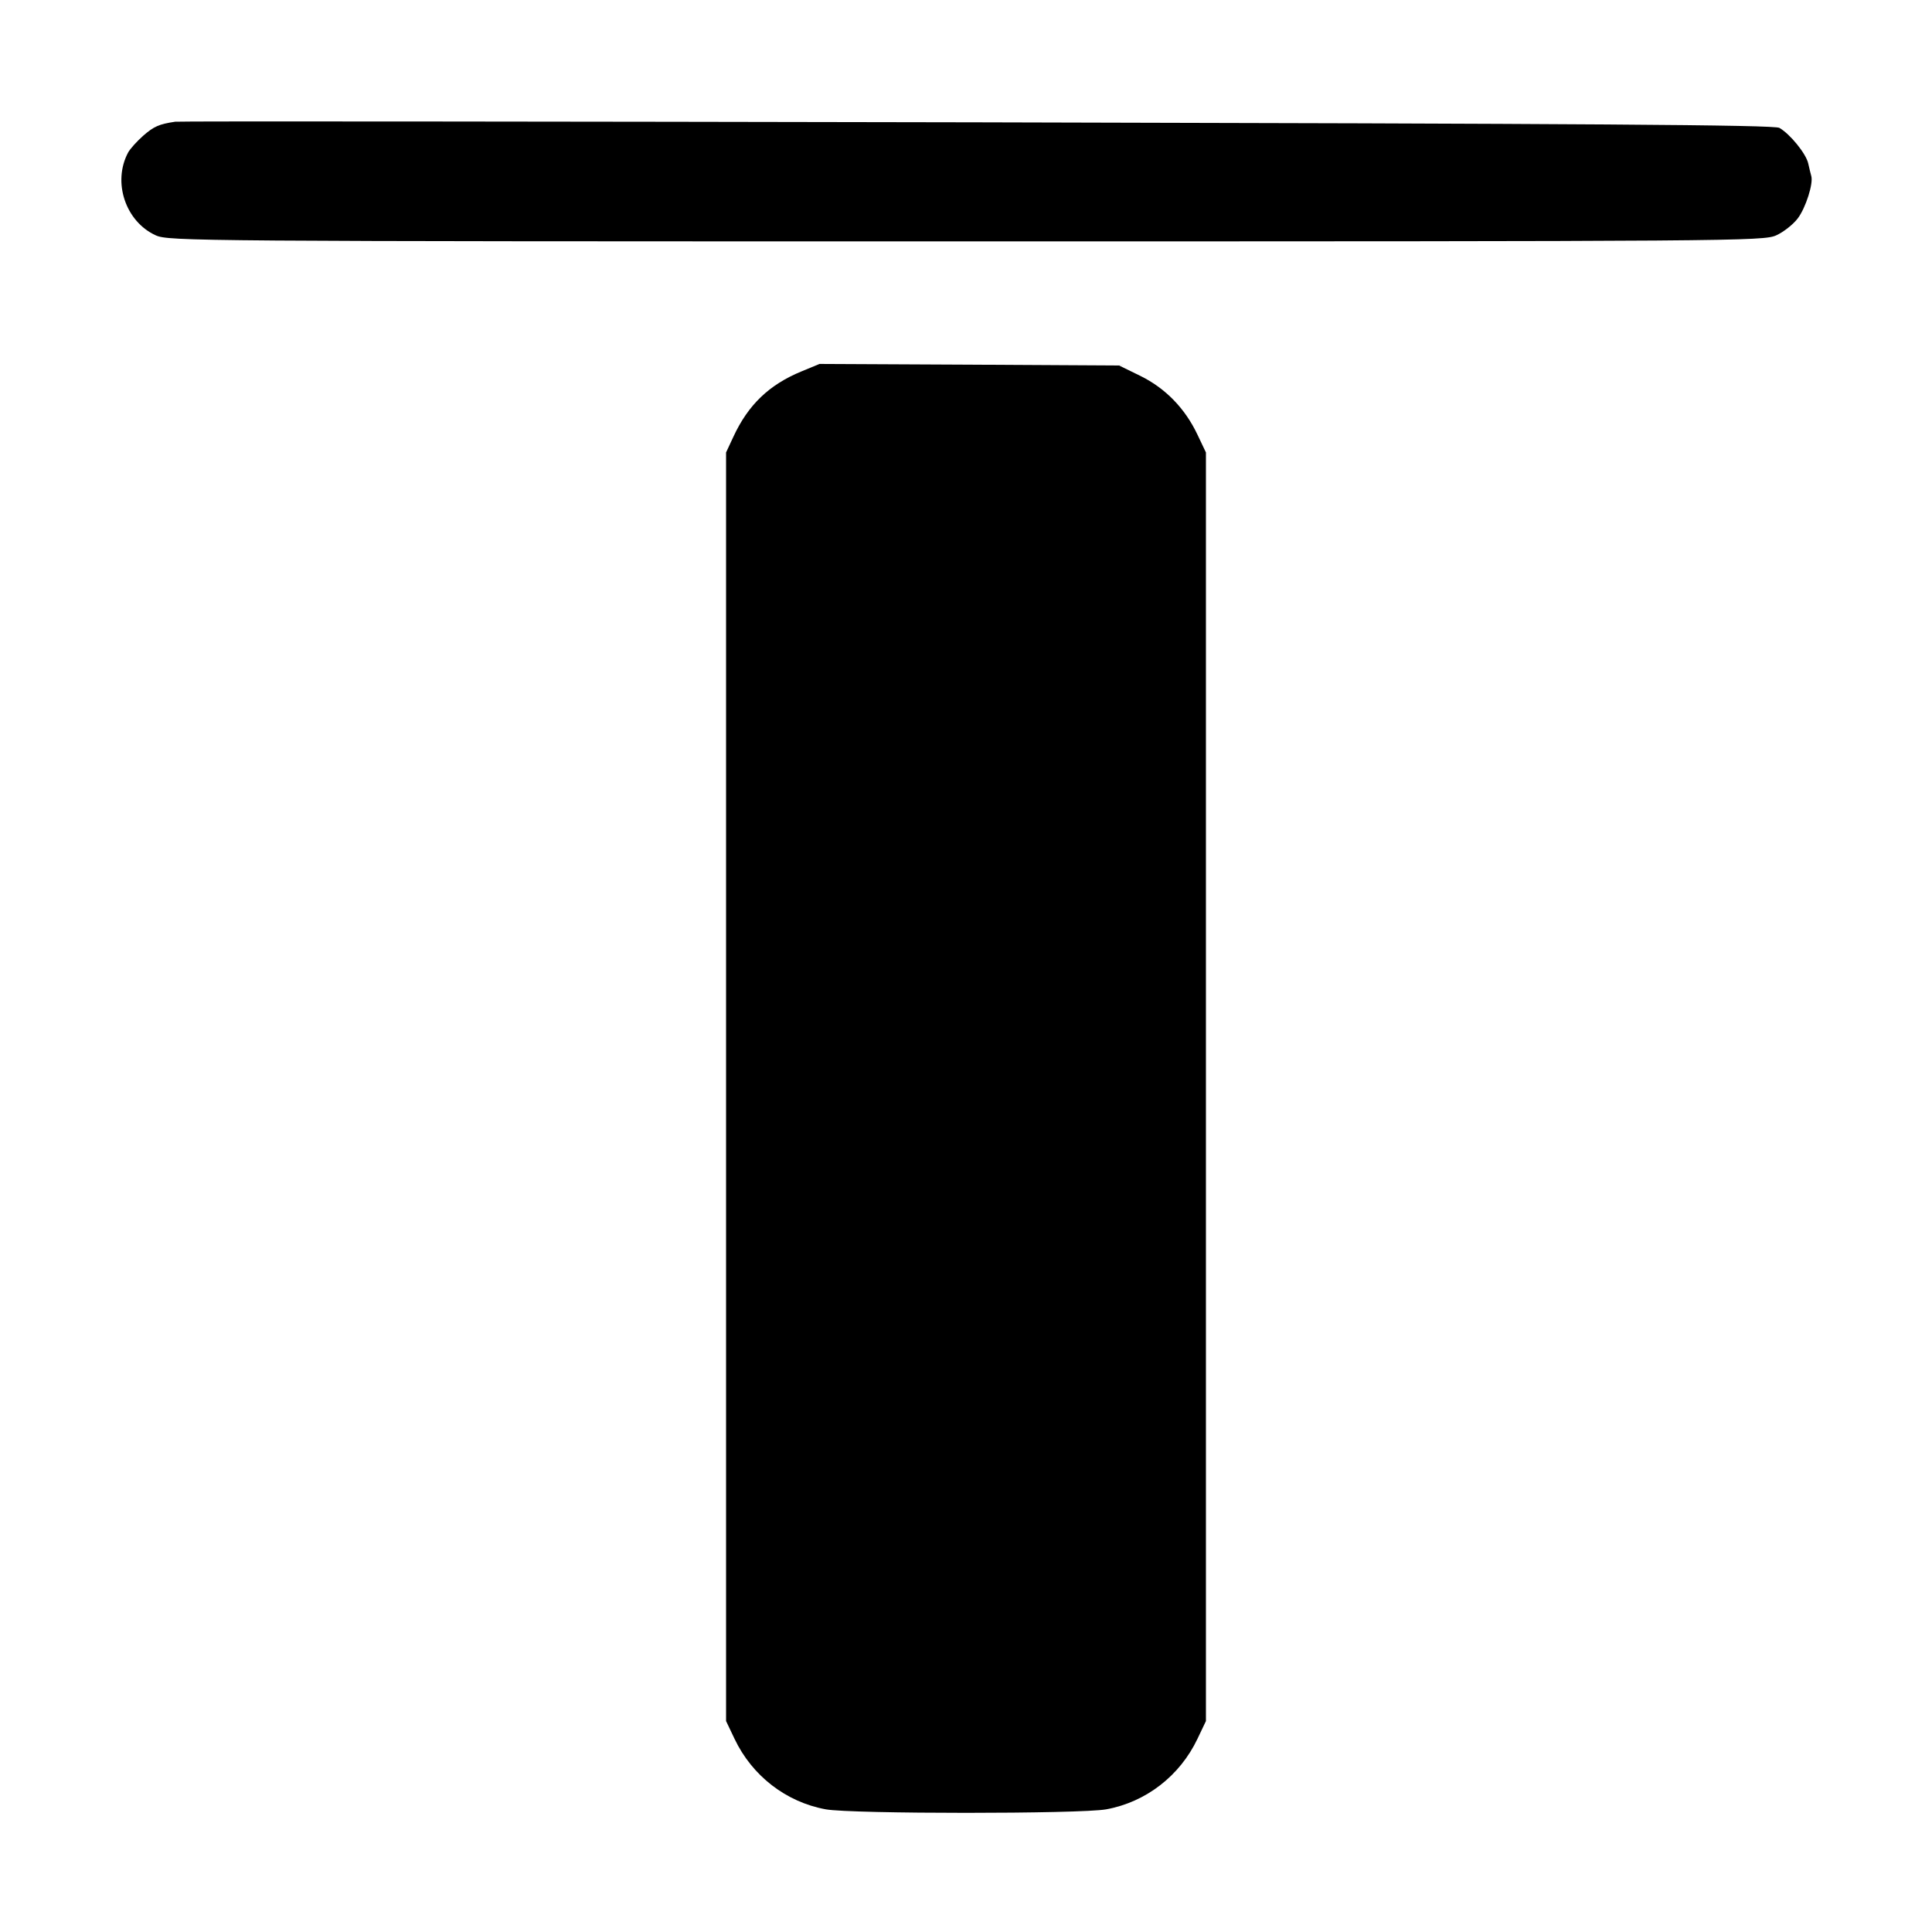 <svg width="16" height="16" fill="currentColor" xmlns="http://www.w3.org/2000/svg"><path d="M1.451 1.008 C 1.317 1.028,1.274 1.047,1.186 1.124 C 1.134 1.170,1.078 1.232,1.061 1.263 C 0.930 1.508,1.039 1.835,1.290 1.949 C 1.396 1.997,1.611 1.999,8.000 1.999 C 14.389 1.999,14.604 1.997,14.710 1.949 C 14.770 1.922,14.850 1.859,14.888 1.809 C 14.954 1.722,15.019 1.519,15.000 1.457 C 14.995 1.440,14.984 1.394,14.975 1.354 C 14.958 1.274,14.825 1.110,14.736 1.059 C 14.693 1.034,13.182 1.024,8.091 1.013 C 4.468 1.006,1.480 1.003,1.451 1.008 M6.637 3.076 C 6.370 3.186,6.197 3.352,6.075 3.614 L 6.013 3.747 6.013 9.000 L 6.013 14.253 6.083 14.400 C 6.229 14.707,6.510 14.924,6.838 14.984 C 7.050 15.023,8.950 15.023,9.162 14.984 C 9.490 14.924,9.771 14.707,9.917 14.400 L 9.987 14.253 9.987 9.000 L 9.987 3.747 9.917 3.600 C 9.814 3.382,9.652 3.216,9.446 3.114 L 9.268 3.027 8.027 3.020 L 6.787 3.014 6.637 3.076 " stroke="none" fill-rule="evenodd"></path></svg>